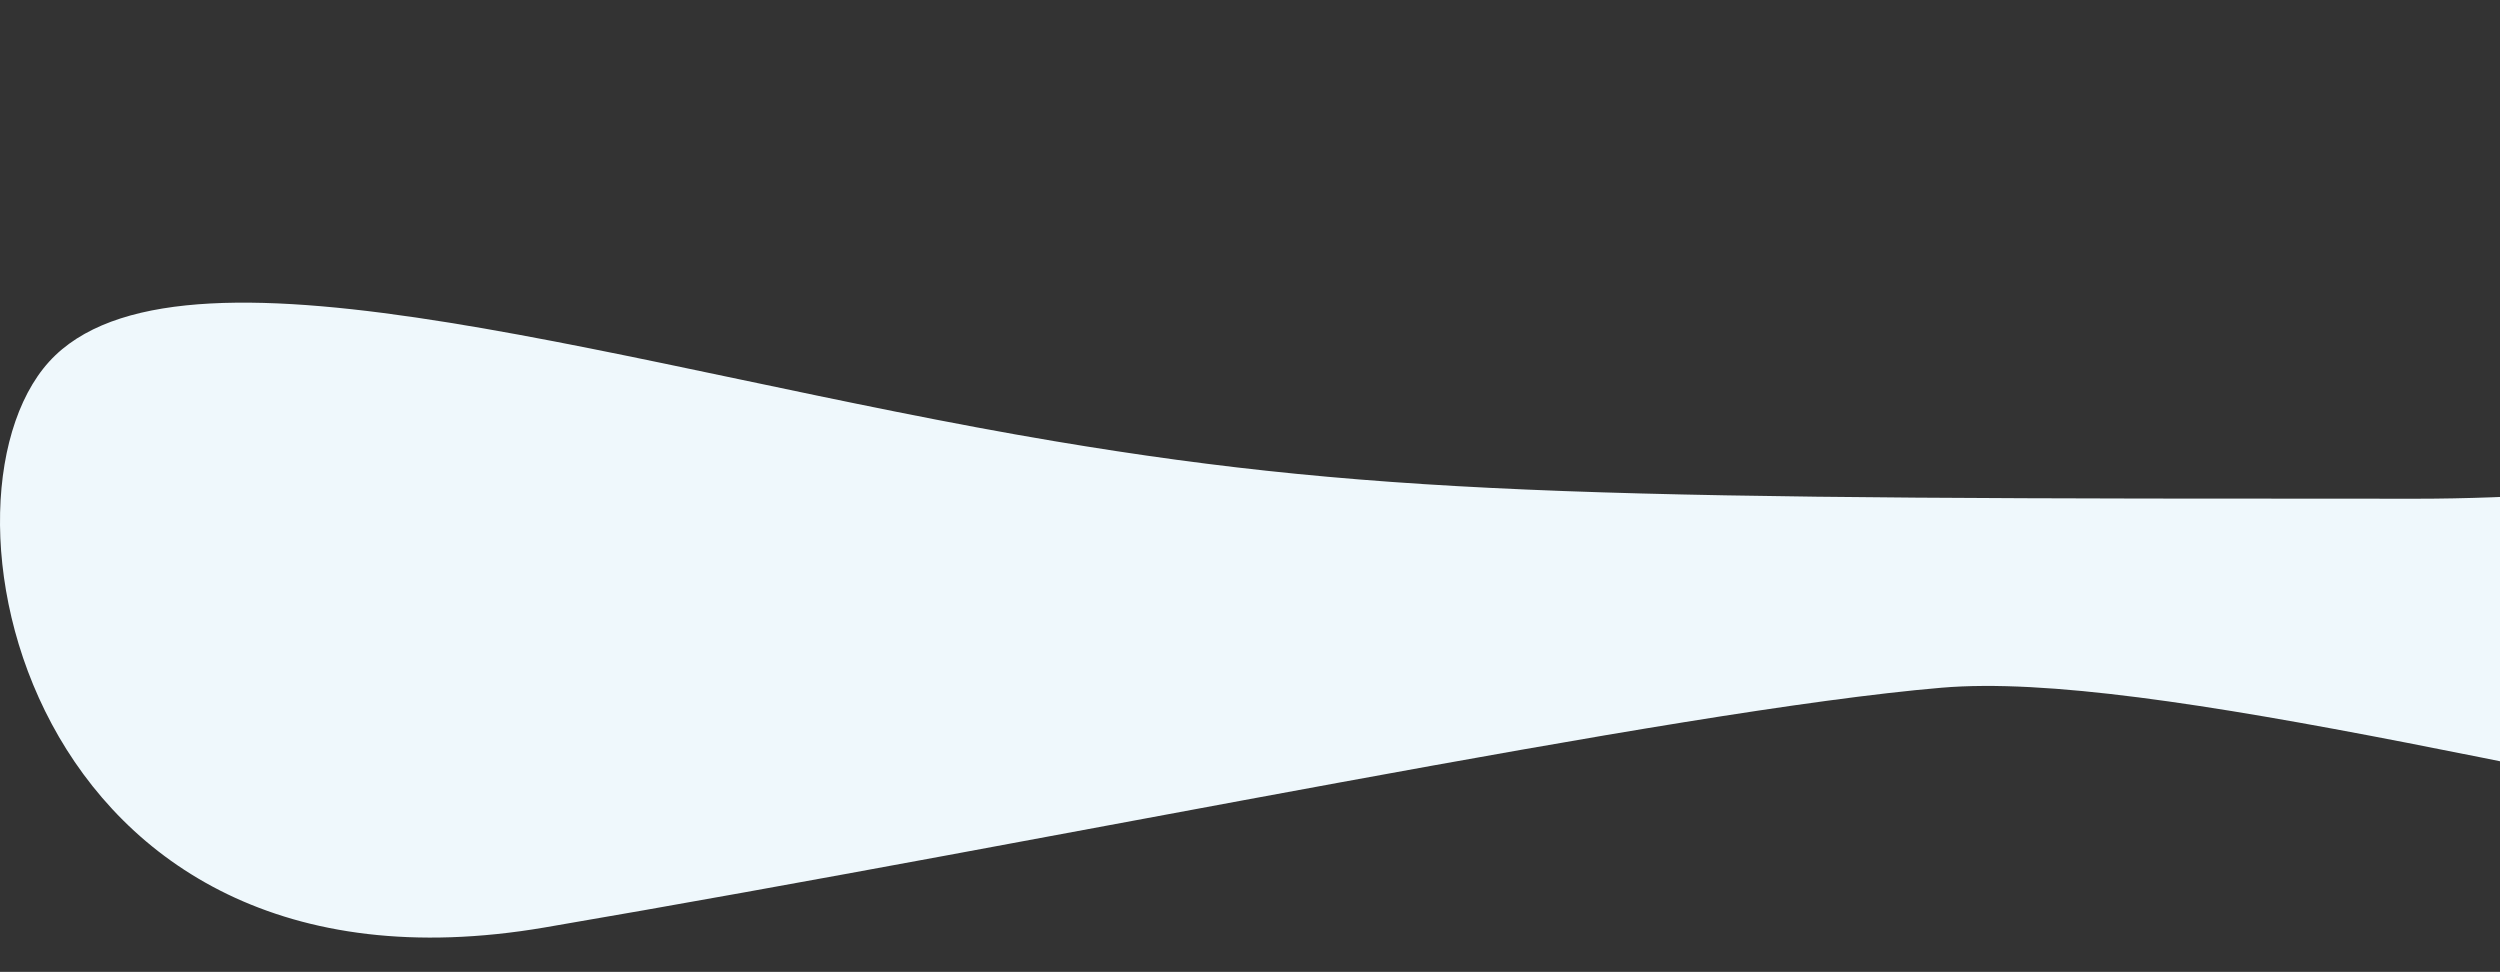 <svg width="1564" height="608" viewBox="0 0 1564 608" fill="none" xmlns="http://www.w3.org/2000/svg">
<rect x="0" y="0" width="1564" height="608" fill="#333333" stroke="none"/>
<path d="M659.657 276C869.257 311.2 1015.66 312 1511.66 312C2007.66 312 2819.66 0 2819.66 0L2891.66 556C2315.66 728 1475.66 408 1214.66 430.235C1046.97 444.521 668.657 524.235 340.657 580.235C12.657 636.235 -51.343 304.236 34.657 222.236C120.657 140.236 397.657 232 659.657 276Z" fill="#EFF8FC"/>
</svg>
